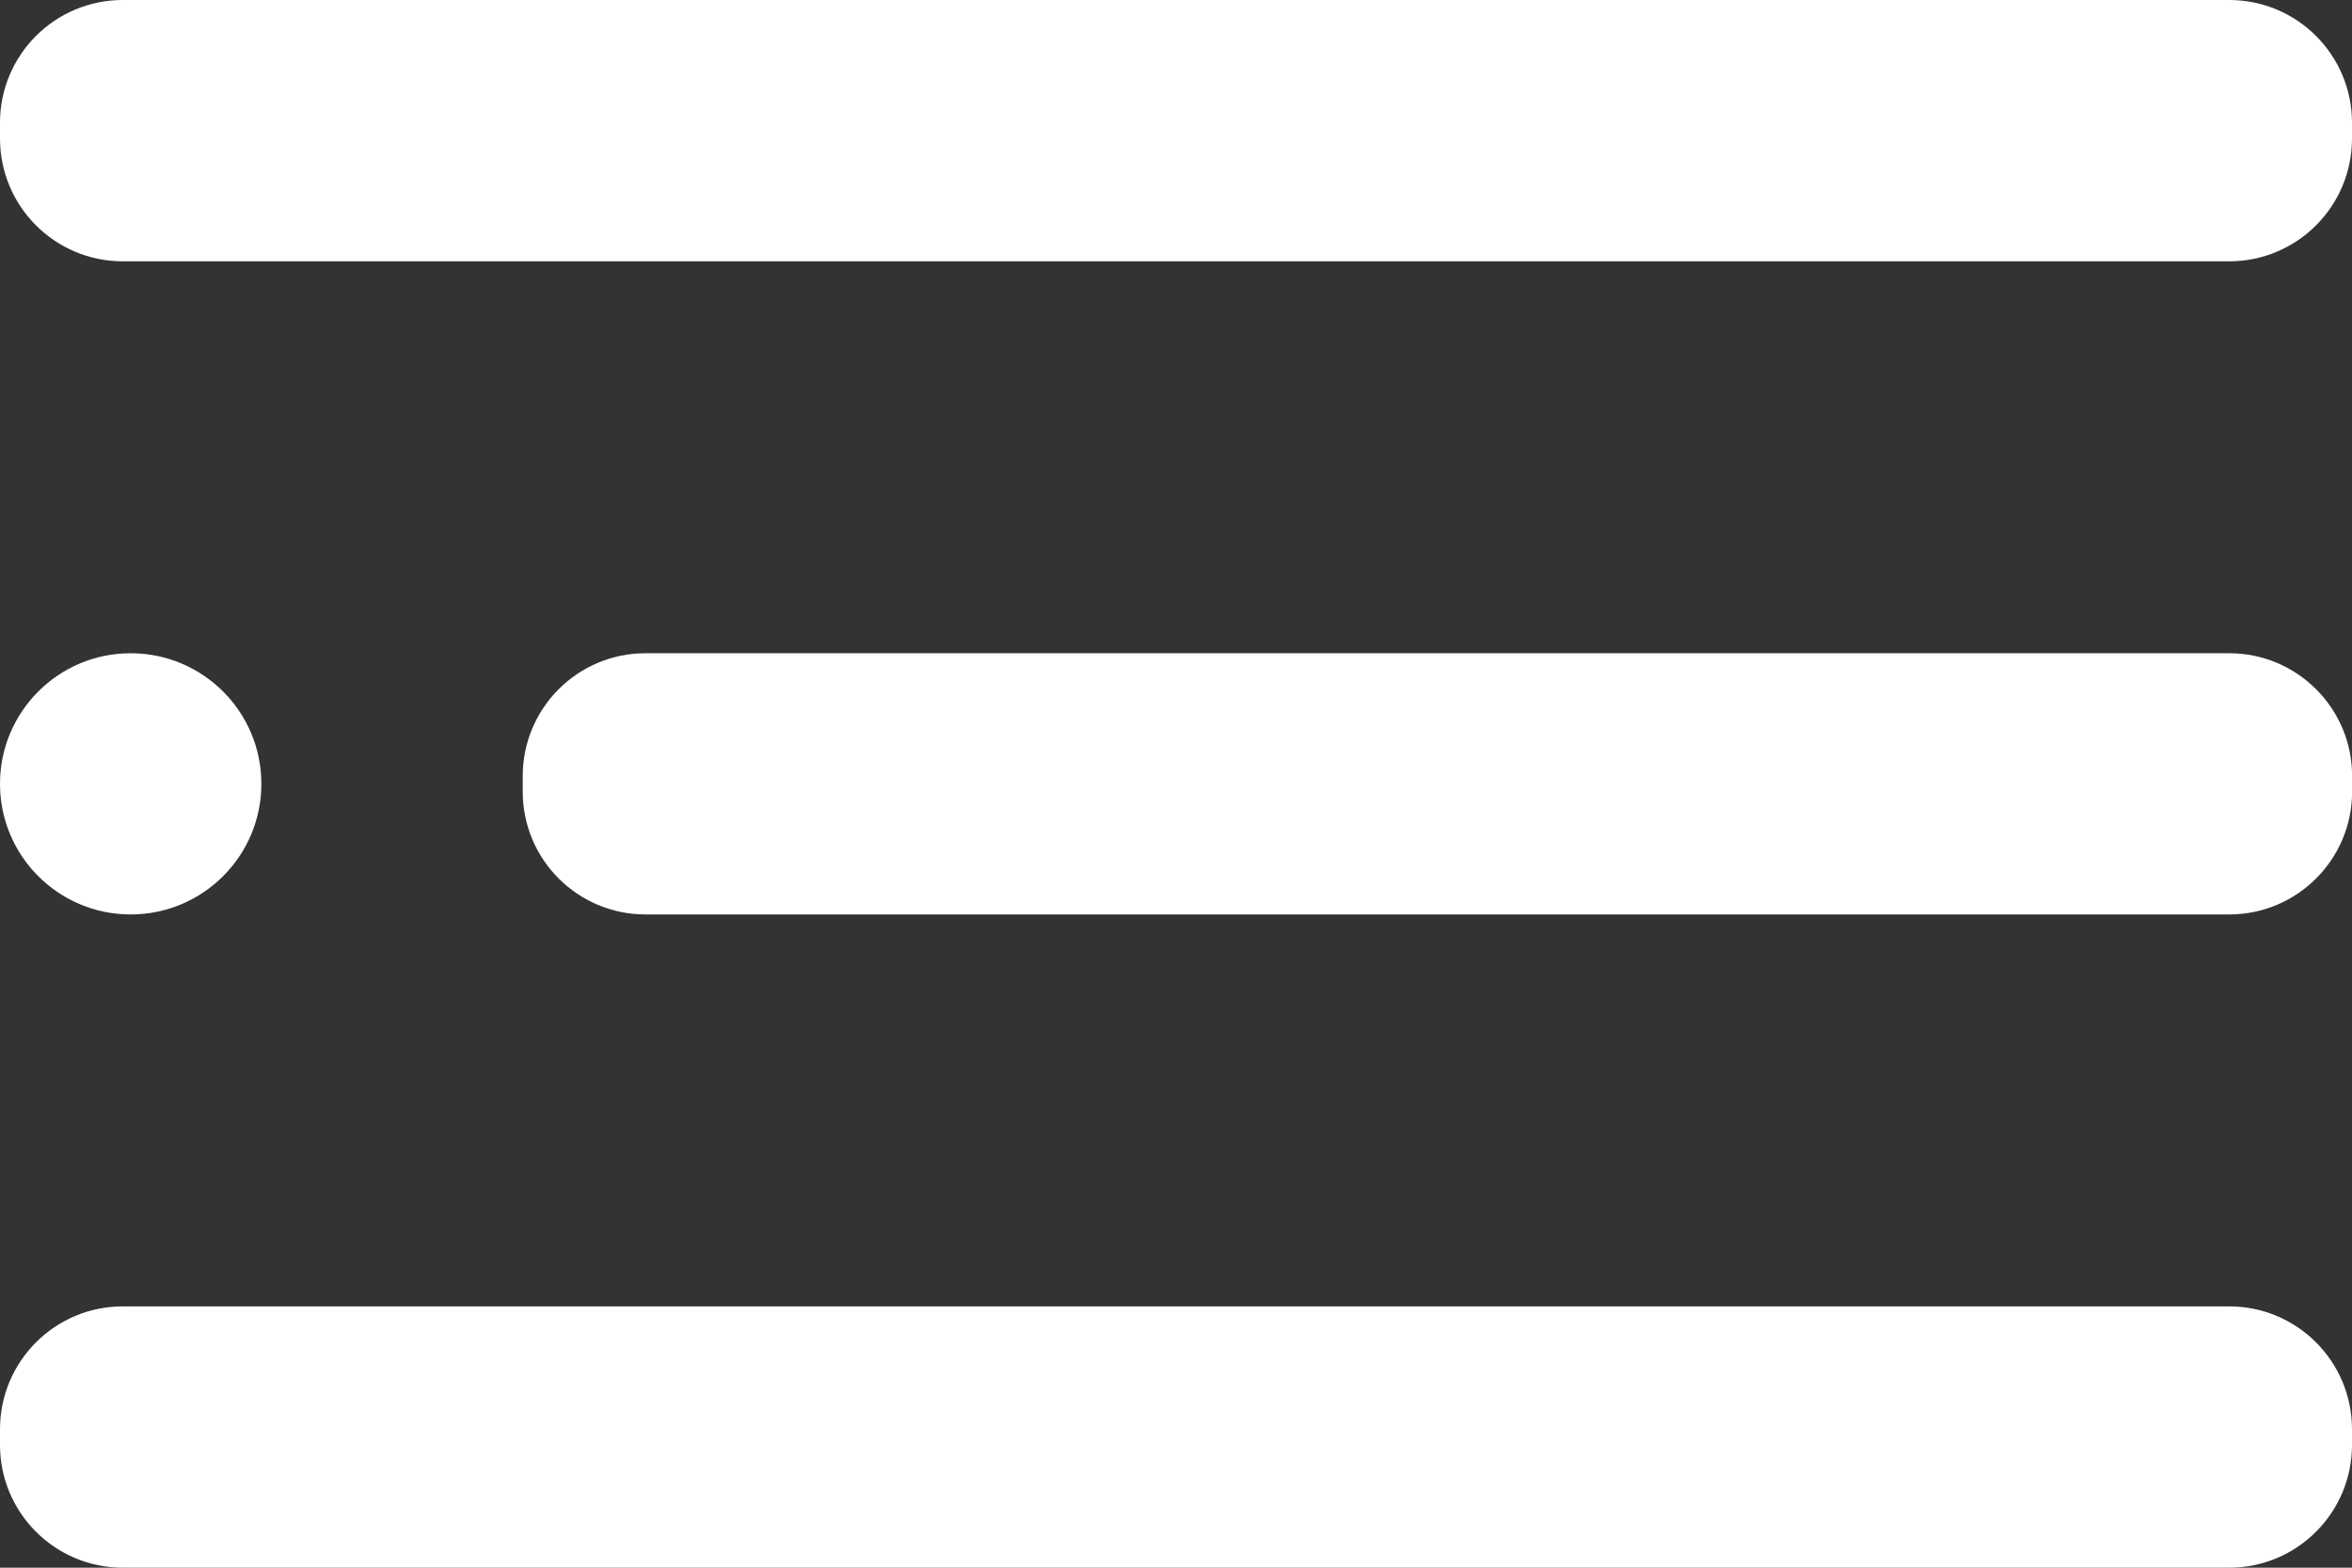 <svg width="24" height="16" viewBox="0 0 24 16" fill="none" xmlns="http://www.w3.org/2000/svg">
<rect x="0" y="0" width="24" height="16" fill="#333333" stroke="none"/>
<path d="M1.333 9.333C2.07 9.333 2.667 8.736 2.667 8C2.667 7.264 2.07 6.667 1.333 6.667C0.597 6.667 0 7.264 0 8C0 8.736 0.597 9.333 1.333 9.333Z" fill="white"/>
<path d="M22.747 6.667H6.587C5.895 6.667 5.334 7.228 5.334 7.92V8.08C5.334 8.772 5.895 9.333 6.587 9.333H22.747C23.439 9.333 24.001 8.772 24.001 8.08V7.92C24.001 7.228 23.439 6.667 22.747 6.667Z" fill="white"/>
<path d="M22.747 13.333H1.253C0.561 13.333 0 13.895 0 14.587V14.747C0 15.439 0.561 16 1.253 16H22.747C23.439 16 24 15.439 24 14.747V14.587C24 13.895 23.439 13.333 22.747 13.333Z" fill="white"/>
<path d="M22.747 0H1.253C0.561 0 0 0.561 0 1.253V1.413C0 2.106 0.561 2.667 1.253 2.667H22.747C23.439 2.667 24 2.106 24 1.413V1.253C24 0.561 23.439 0 22.747 0Z" fill="white"/>
</svg>
